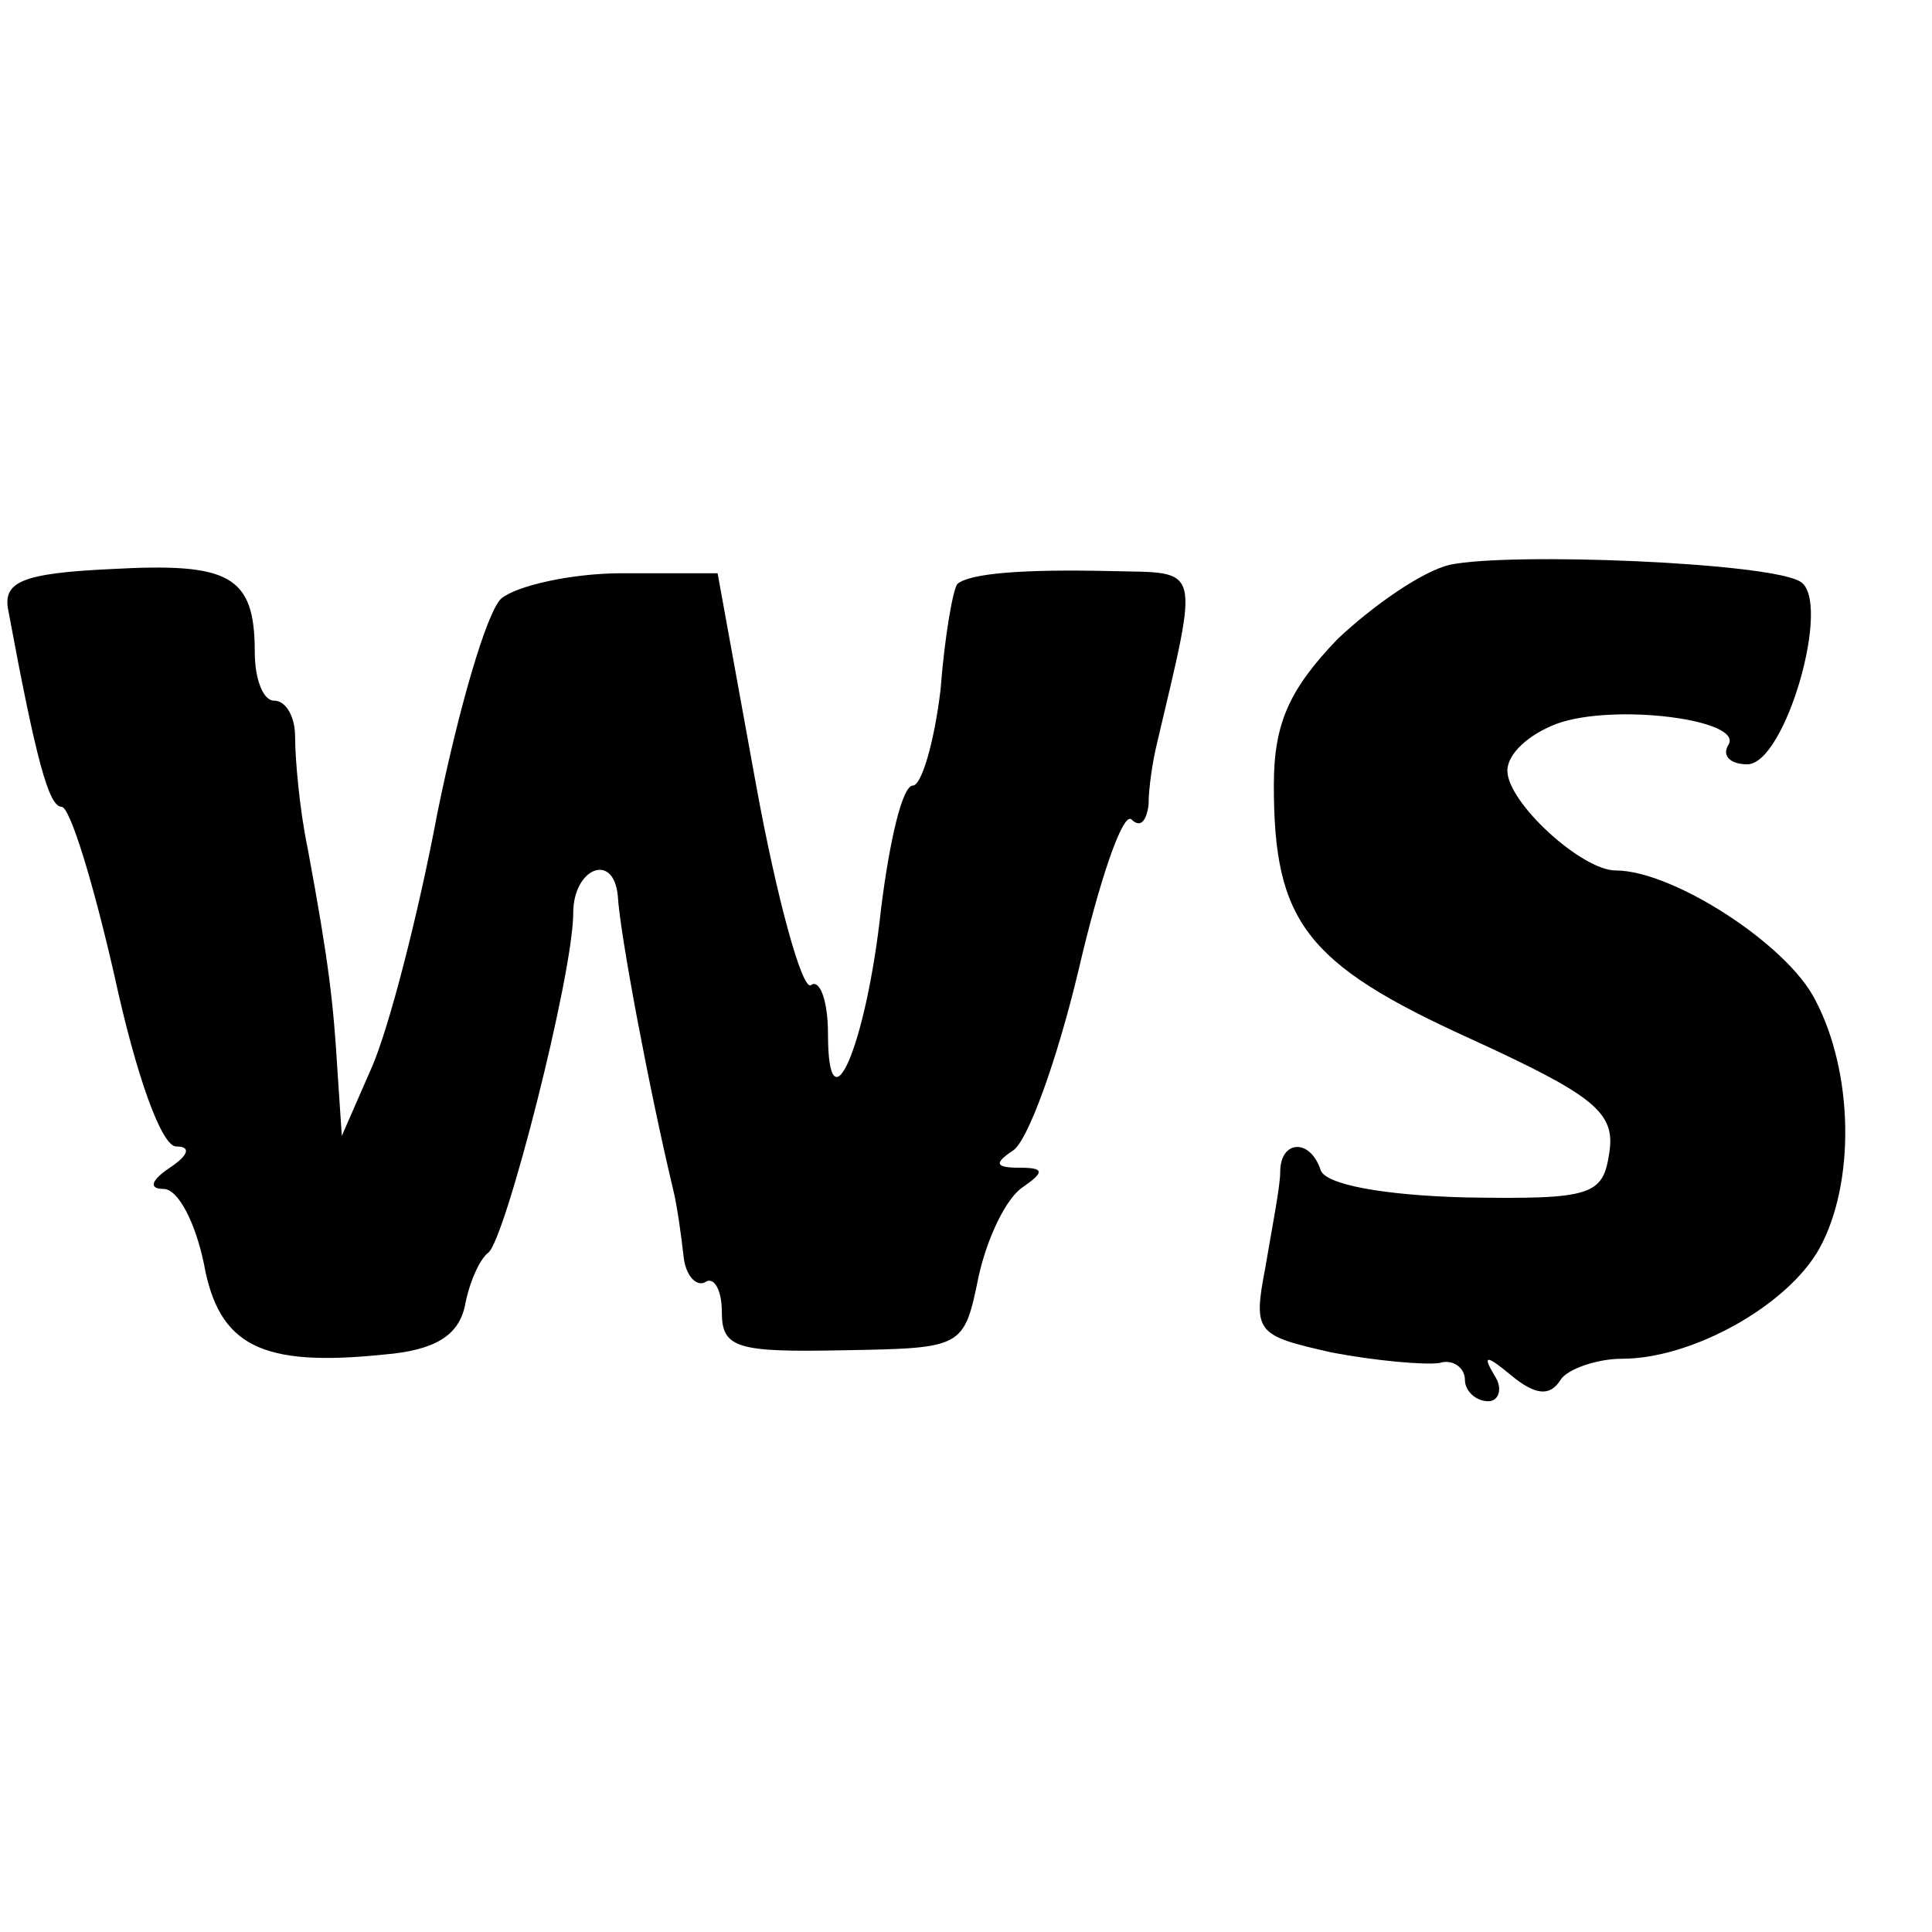 <?xml version="1.0" standalone="no"?>
<!DOCTYPE svg PUBLIC "-//W3C//DTD SVG 20010904//EN"
 "http://www.w3.org/TR/2001/REC-SVG-20010904/DTD/svg10.dtd">
<svg version="1.0" xmlns="http://www.w3.org/2000/svg"
 width="91pt" height="91pt" viewBox="0 0 91 91"
 preserveAspectRatio="xMidYMid meet">
<g transform="translate(0,91) scale(0.1,-0.1)"
fill="#000000" stroke="none">
<path d="M53 642 c-43 -2 -52 -6 -49 -20 13 -70 19 -92 25 -92 4 0 15 -36 25
-80 10 -46 22 -80 29 -80 7 0 6 -4 -3 -10 -9 -6 -10 -10 -3 -10 7 0 15 -16 19
-35 7 -39 27 -49 85 -43 24 2 35 9 38 23 2 11 7 22 11 25 8 6 40 131 40 160 0
21 19 29 21 8 1 -18 15 -92 26 -138 2 -8 4 -23 5 -32 1 -9 6 -14 10 -12 4 3 8
-3 8 -14 0 -17 7 -19 57 -18 57 1 57 1 64 35 4 18 13 37 21 42 10 7 10 9 -2 9
-11 0 -12 2 -3 8 7 4 21 43 31 85 10 43 21 75 25 71 4 -4 7 -1 8 7 0 8 2 21 4
29 20 85 21 80 -21 81 -42 1 -67 -1 -73 -6 -2 -2 -6 -24 -8 -50 -3 -25 -9 -45
-13 -45 -5 0 -11 -26 -15 -58 -7 -65 -25 -106 -25 -59 0 16 -4 26 -8 23 -4 -3
-16 40 -26 95 l-18 99 -45 0 c-24 0 -50 -6 -57 -12 -7 -7 -20 -52 -30 -101 -9
-48 -23 -102 -31 -120 l-14 -32 -2 30 c-2 33 -4 51 -14 105 -4 19 -6 43 -6 53
0 9 -4 17 -10 17 -5 0 -9 10 -9 23 0 36 -12 42 -67 39z"/>
<path d="M683 644 c-13 -3 -36 -19 -53 -35 -23 -24 -30 -40 -30 -69 0 -64 15
-84 92 -119 59 -27 69 -35 66 -54 -3 -20 -8 -22 -68 -21 -38 1 -66 6 -68 13
-5 15 -19 14 -19 -1 0 -7 -4 -27 -7 -45 -6 -31 -4 -32 31 -40 21 -4 44 -6 51
-5 6 2 12 -2 12 -8 0 -5 5 -10 11 -10 5 0 7 6 3 12 -6 10 -4 10 8 0 11 -9 18
-10 23 -2 3 5 17 10 29 10 33 0 78 25 93 52 17 31 16 83 -2 117 -13 26 -67 61
-94 61 -16 0 -51 32 -51 47 0 8 10 17 23 22 27 10 89 2 81 -10 -3 -5 1 -9 9
-9 18 0 40 77 25 86 -14 9 -136 14 -165 8z"/>
</g>
</svg>
